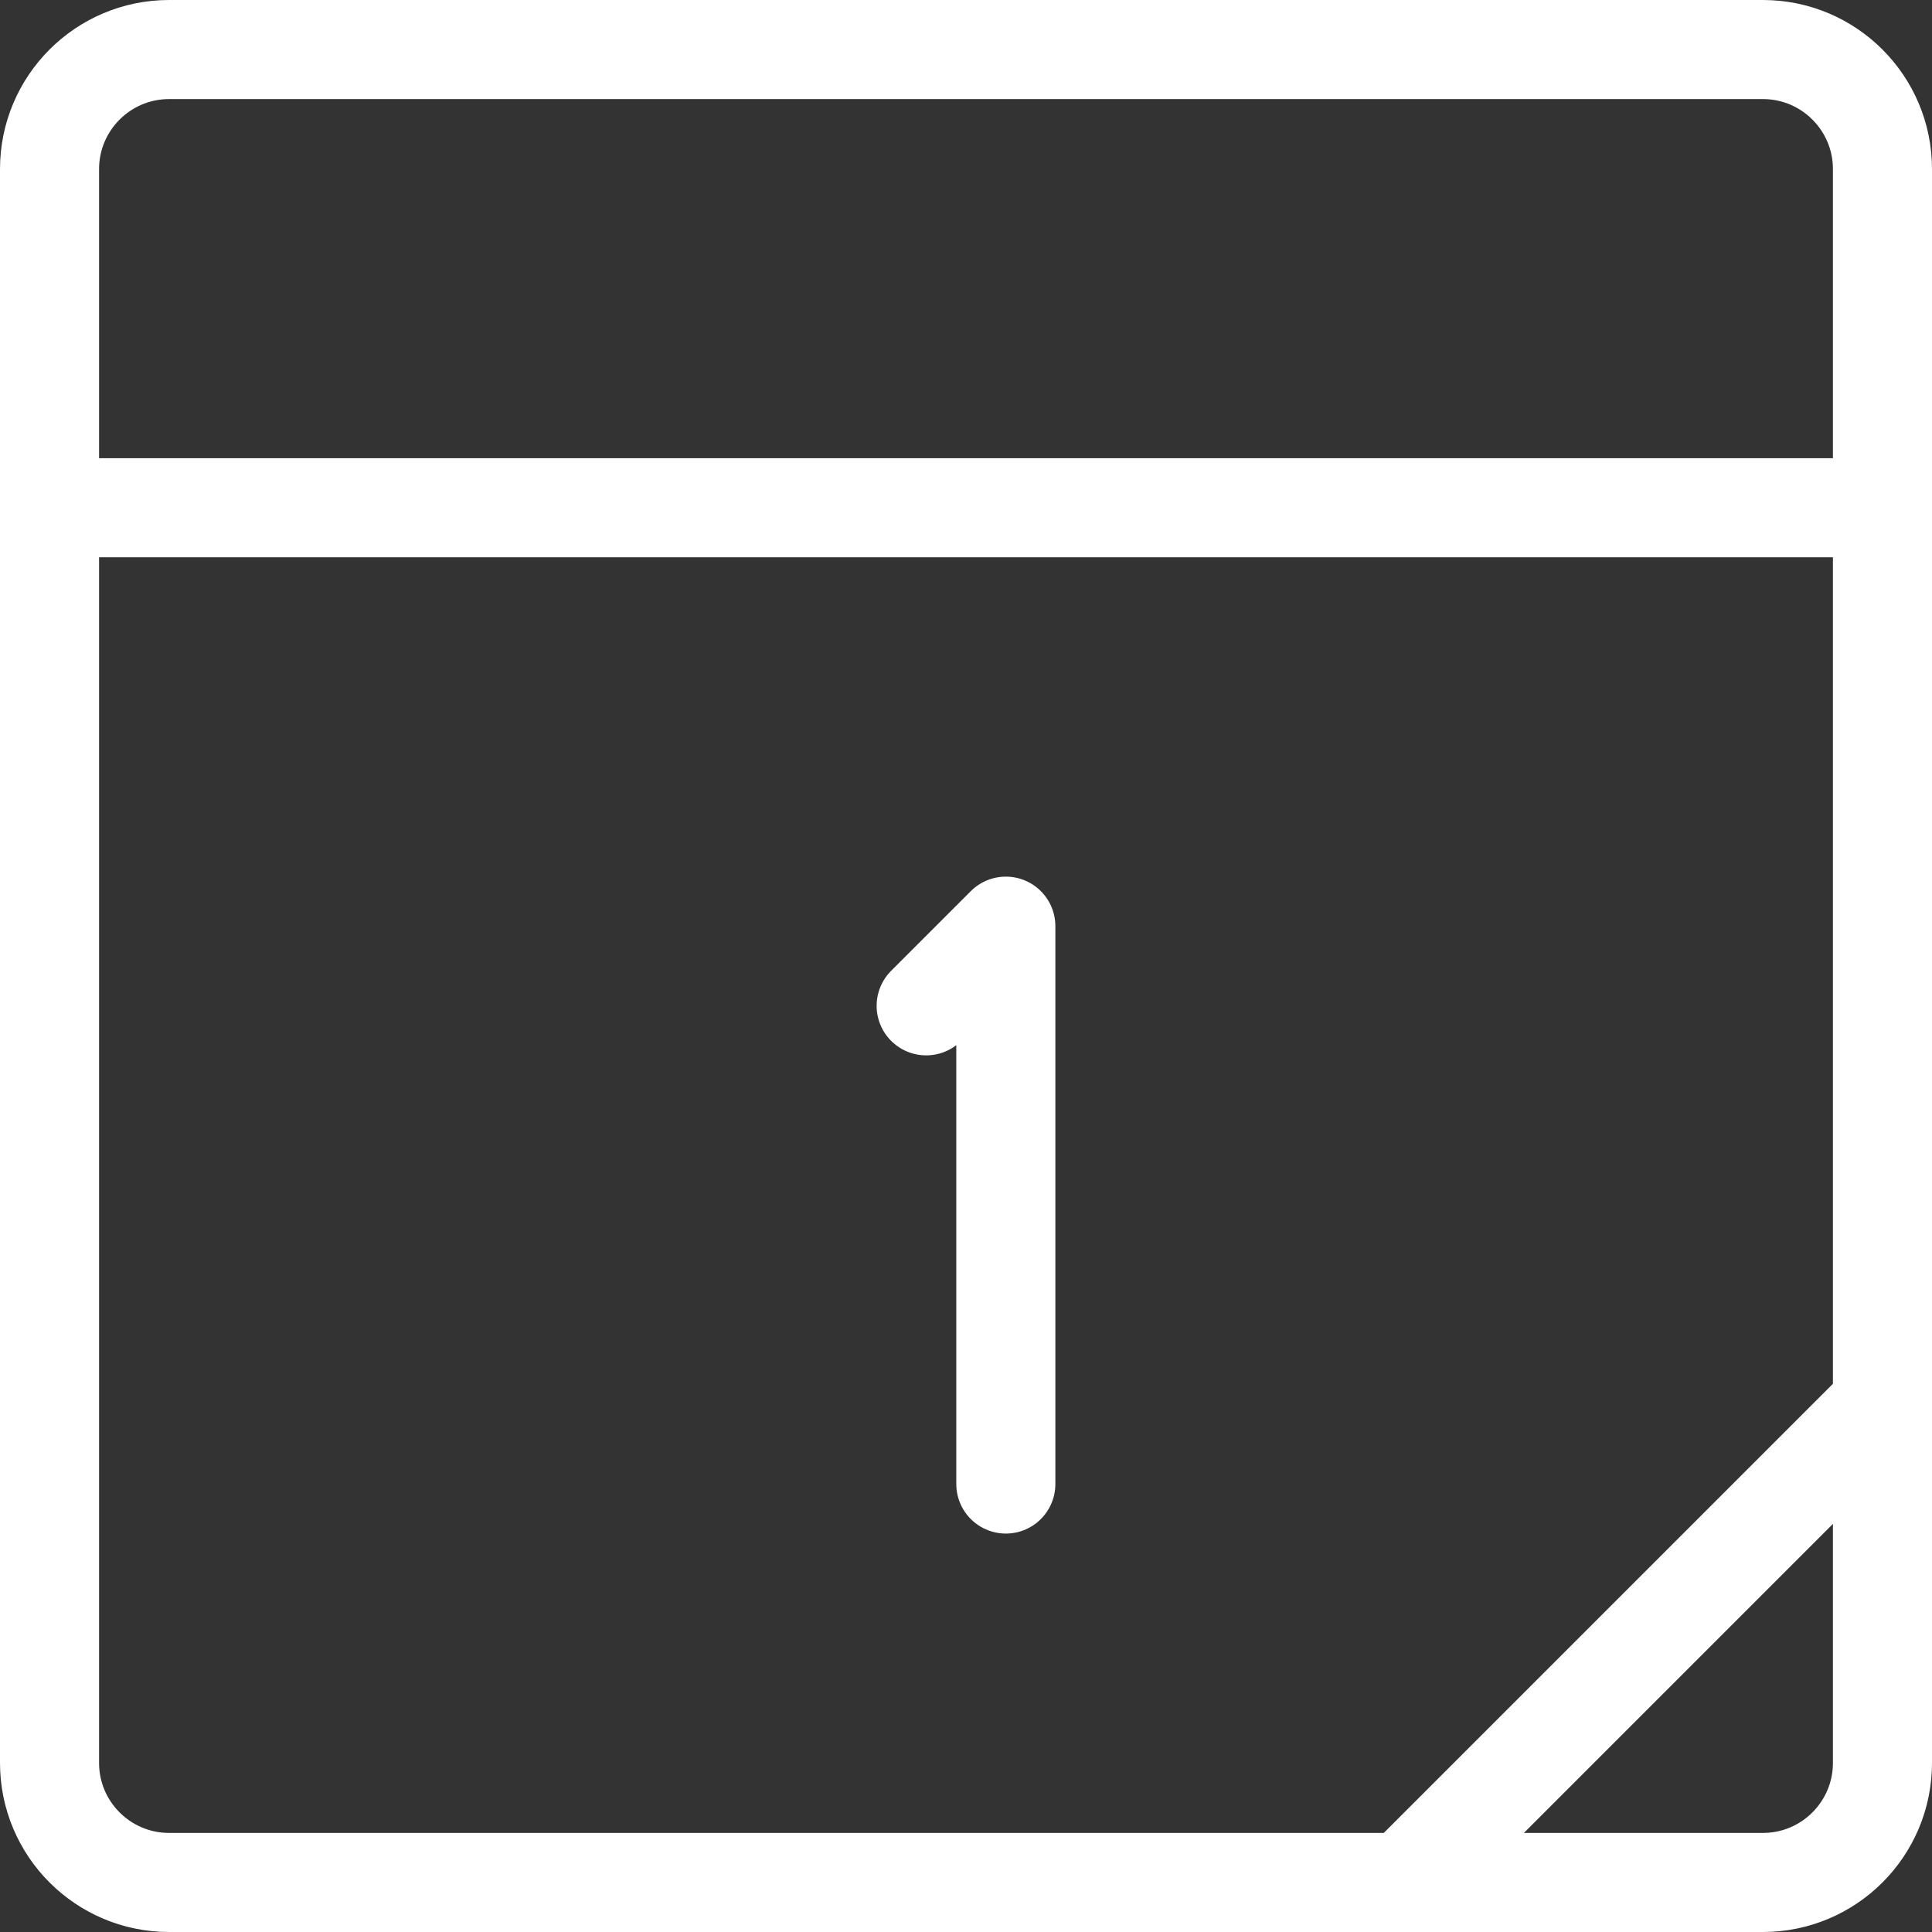 <?xml version="1.0" encoding="UTF-8"?>
<svg width="39px" height="39px" viewBox="0 0 39 39" version="1.1" xmlns="http://www.w3.org/2000/svg" xmlns:xlink="http://www.w3.org/1999/xlink">
    <rect x="0" y="0" width="39" height="39" fill="#333333" stroke="none"/>
    <!-- Generator: Sketch 45.2 (43514) - http://www.bohemiancoding.com/sketch -->
    <title>Calendar - Booked</title>
    <desc>Created with Sketch.</desc>
    <defs></defs>
    <g id="Page-1" stroke="none" stroke-width="1" fill="none" fill-rule="evenodd" stroke-linecap="round" stroke-linejoin="round">
        <g id="Agent---Maintenance---Tracker" transform="translate(-65, -325)" stroke="#FFFFFF" stroke-width="2">
            <g id="Progress-bar" transform="translate(25, 285)">
                <g id="Booked">
                    <g transform="translate(16, 16)" id="Calendar---Booked">
                        <g transform="translate(25, 25)">
                            <path d="M0,9.25 L37,9.25" id="Stroke-85"></path>
                            <polyline id="Stroke-86" points="19.304 28.957 19.304 17.696 17.696 19.304"></polyline>
                            <path d="M2.413,37 L27.348,37 L37,27.348 L37,2.413 C37,1.081 35.919,0 34.587,0 L2.413,0 C1.081,0 0,1.081 0,2.413 L0,34.587 C0,35.919 1.081,37 2.413,37 L2.413,37 Z" id="Stroke-87"></path>
                            <path d="M37,27.348 L37,34.587 C37,35.919 35.919,37 34.587,37 L27.348,37" id="Stroke-88"></path>
                        </g>
                    </g>
                </g>
            </g>
        </g>
    </g>
</svg>